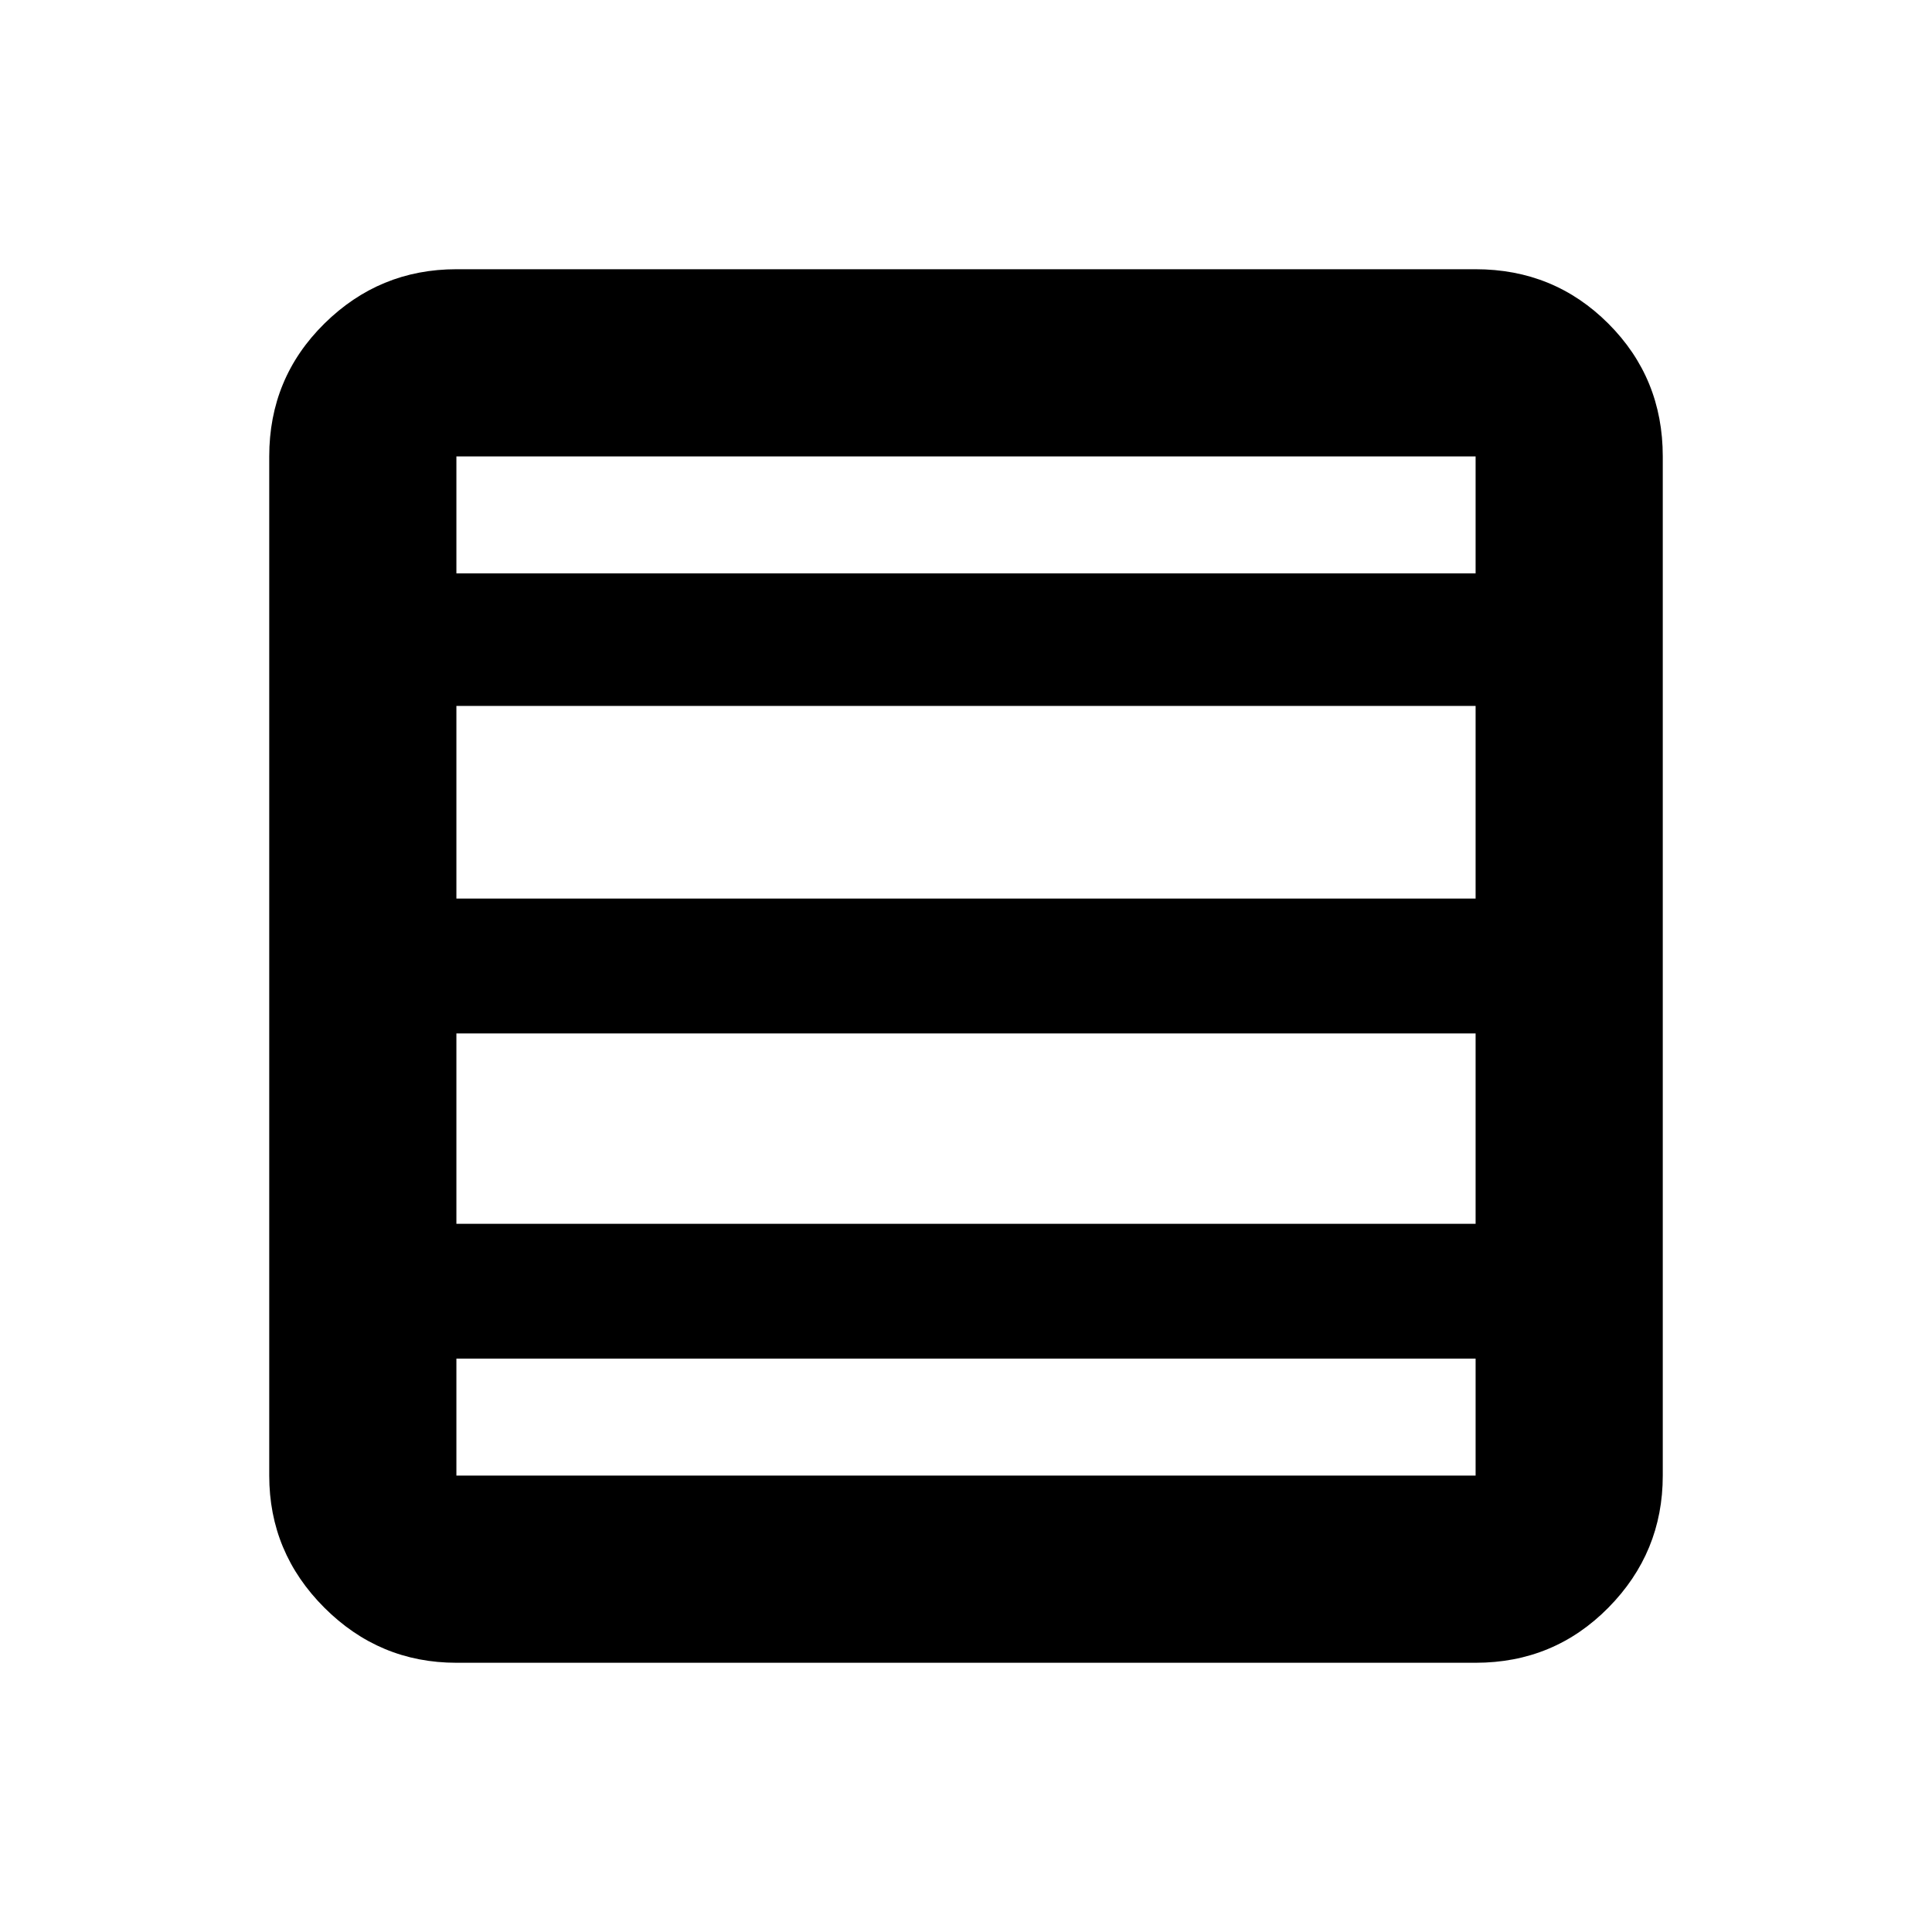 <svg xmlns="http://www.w3.org/2000/svg" height="20" viewBox="0 -960 960 960" width="20"><path d="M733.22-351.89v-94.61H226.78v94.61h506.44Zm0-161.61v-95.74H226.78v95.74h506.44Zm0-161.61v-58.11H226.78v58.11h506.44ZM226.78-133.78q-38.24 0-65.62-27.38-27.38-27.38-27.38-65.62v-506.44q0-38.94 27.38-65.97t65.62-27.03h506.44q38.94 0 65.97 27.03t27.03 65.97v506.44q0 38.24-27.03 65.62-27.03 27.38-65.97 27.38H226.78Zm506.44-93v-58.11H226.78v58.11h506.44Z"/></svg>